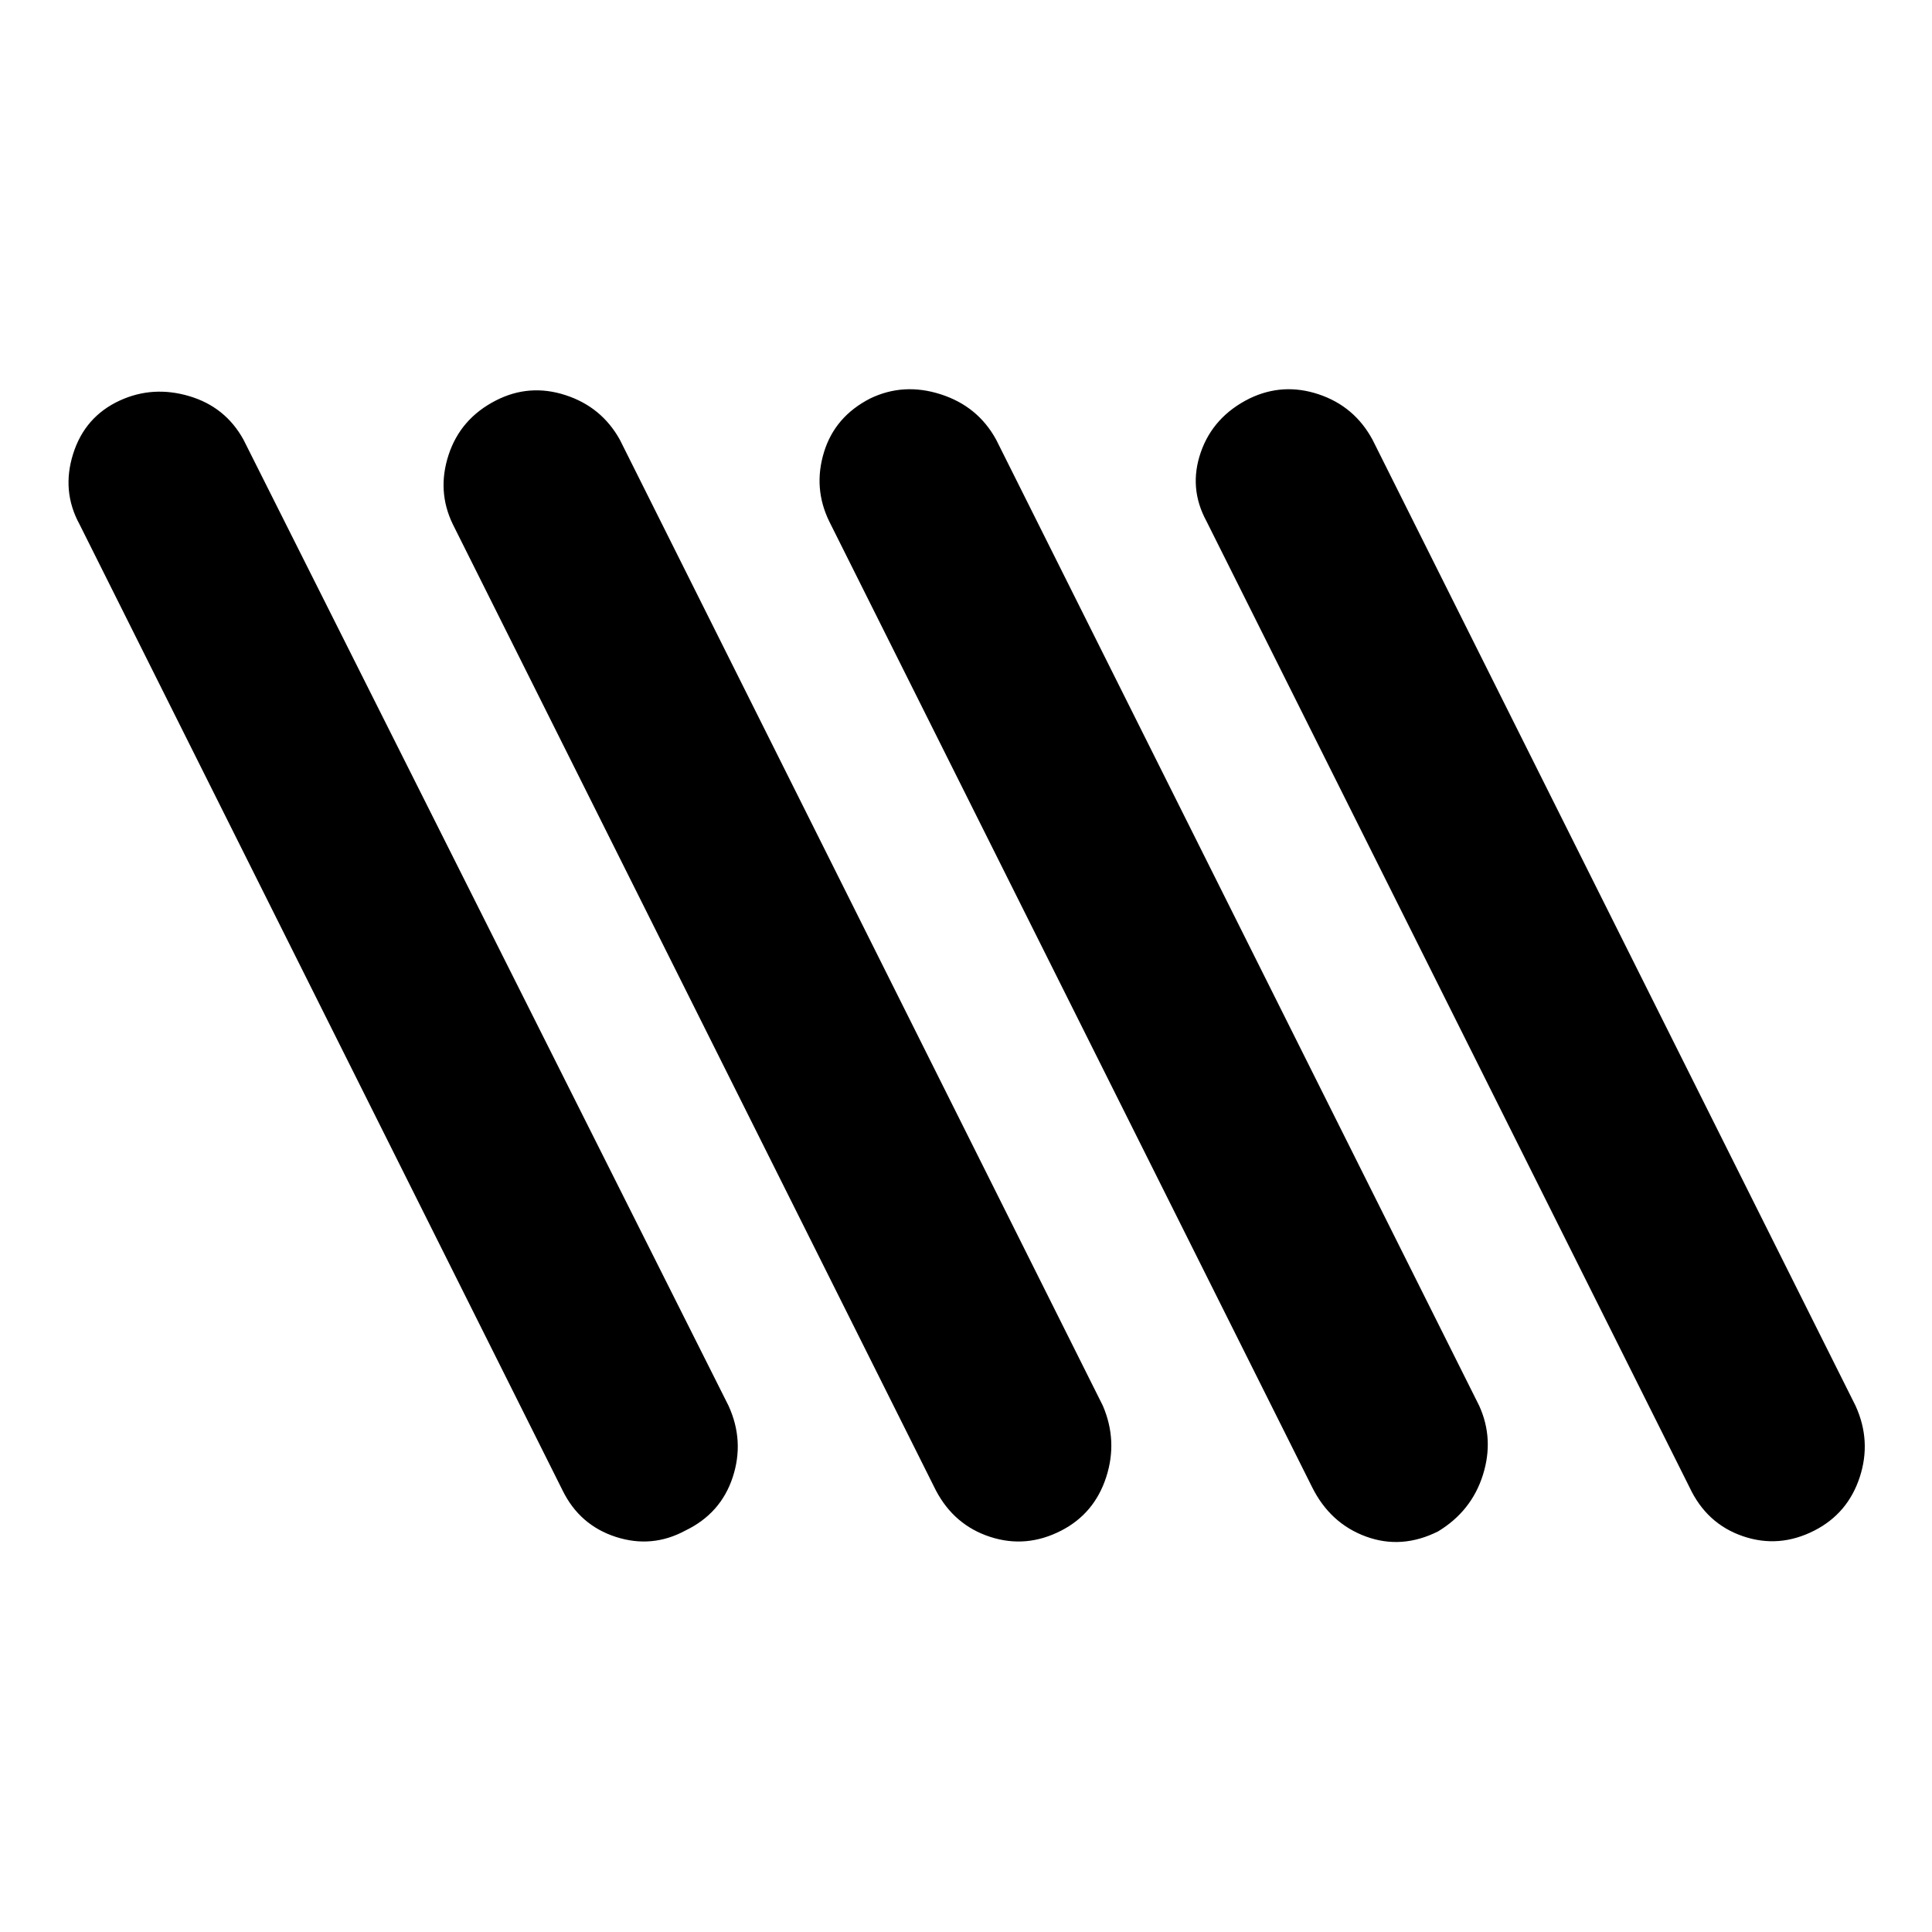 <svg xmlns="http://www.w3.org/2000/svg" height="48" viewBox="0 -960 960 960" width="48"><path d="M340.585-199.489Q324-190.5 305.994-196.327q-18.007-5.827-26.494-23.173l-240-480q-9-16.5-3.152-35.011 5.847-18.51 23.25-26.5Q76-768.5 94.006-763.173 112.013-757.846 121-741.5l241 480q8 17.5 2.085 35.511-5.914 18.01-23.5 26.5Zm186.817 0Q510-190.5 492.045-196.327 474.09-202.154 465-219.5l-240-480q-8-16.5-2.085-34.511 5.914-18.01 23.5-27 16.585-8.489 34.546-2.662 17.96 5.827 27.039 22.173l240 480q7.5 17.5 1.652 35.511-5.847 18.01-22.25 26.5Zm374.183 0Q884-190.5 865.994-196.683 847.987-202.865 839.5-221l-240-480q-9-16.5-2.835-34.261 6.164-17.76 24.25-26.75 16.585-7.989 34.341-2.056Q673.013-758.135 682-741.5l240 480q8 17.5 2.085 35.511-5.914 18.01-22.5 26.5Zm-187 .424Q696.5-190 678.75-196.5T652-221L412-701q-8-16.5-2.585-34.261 5.414-17.76 23-26.75Q449-770 467.461-764.067q18.46 5.932 27.539 22.567l240 480q7.5 16.5 1.835 34.435-5.664 17.935-22.25 28Z"/></svg>